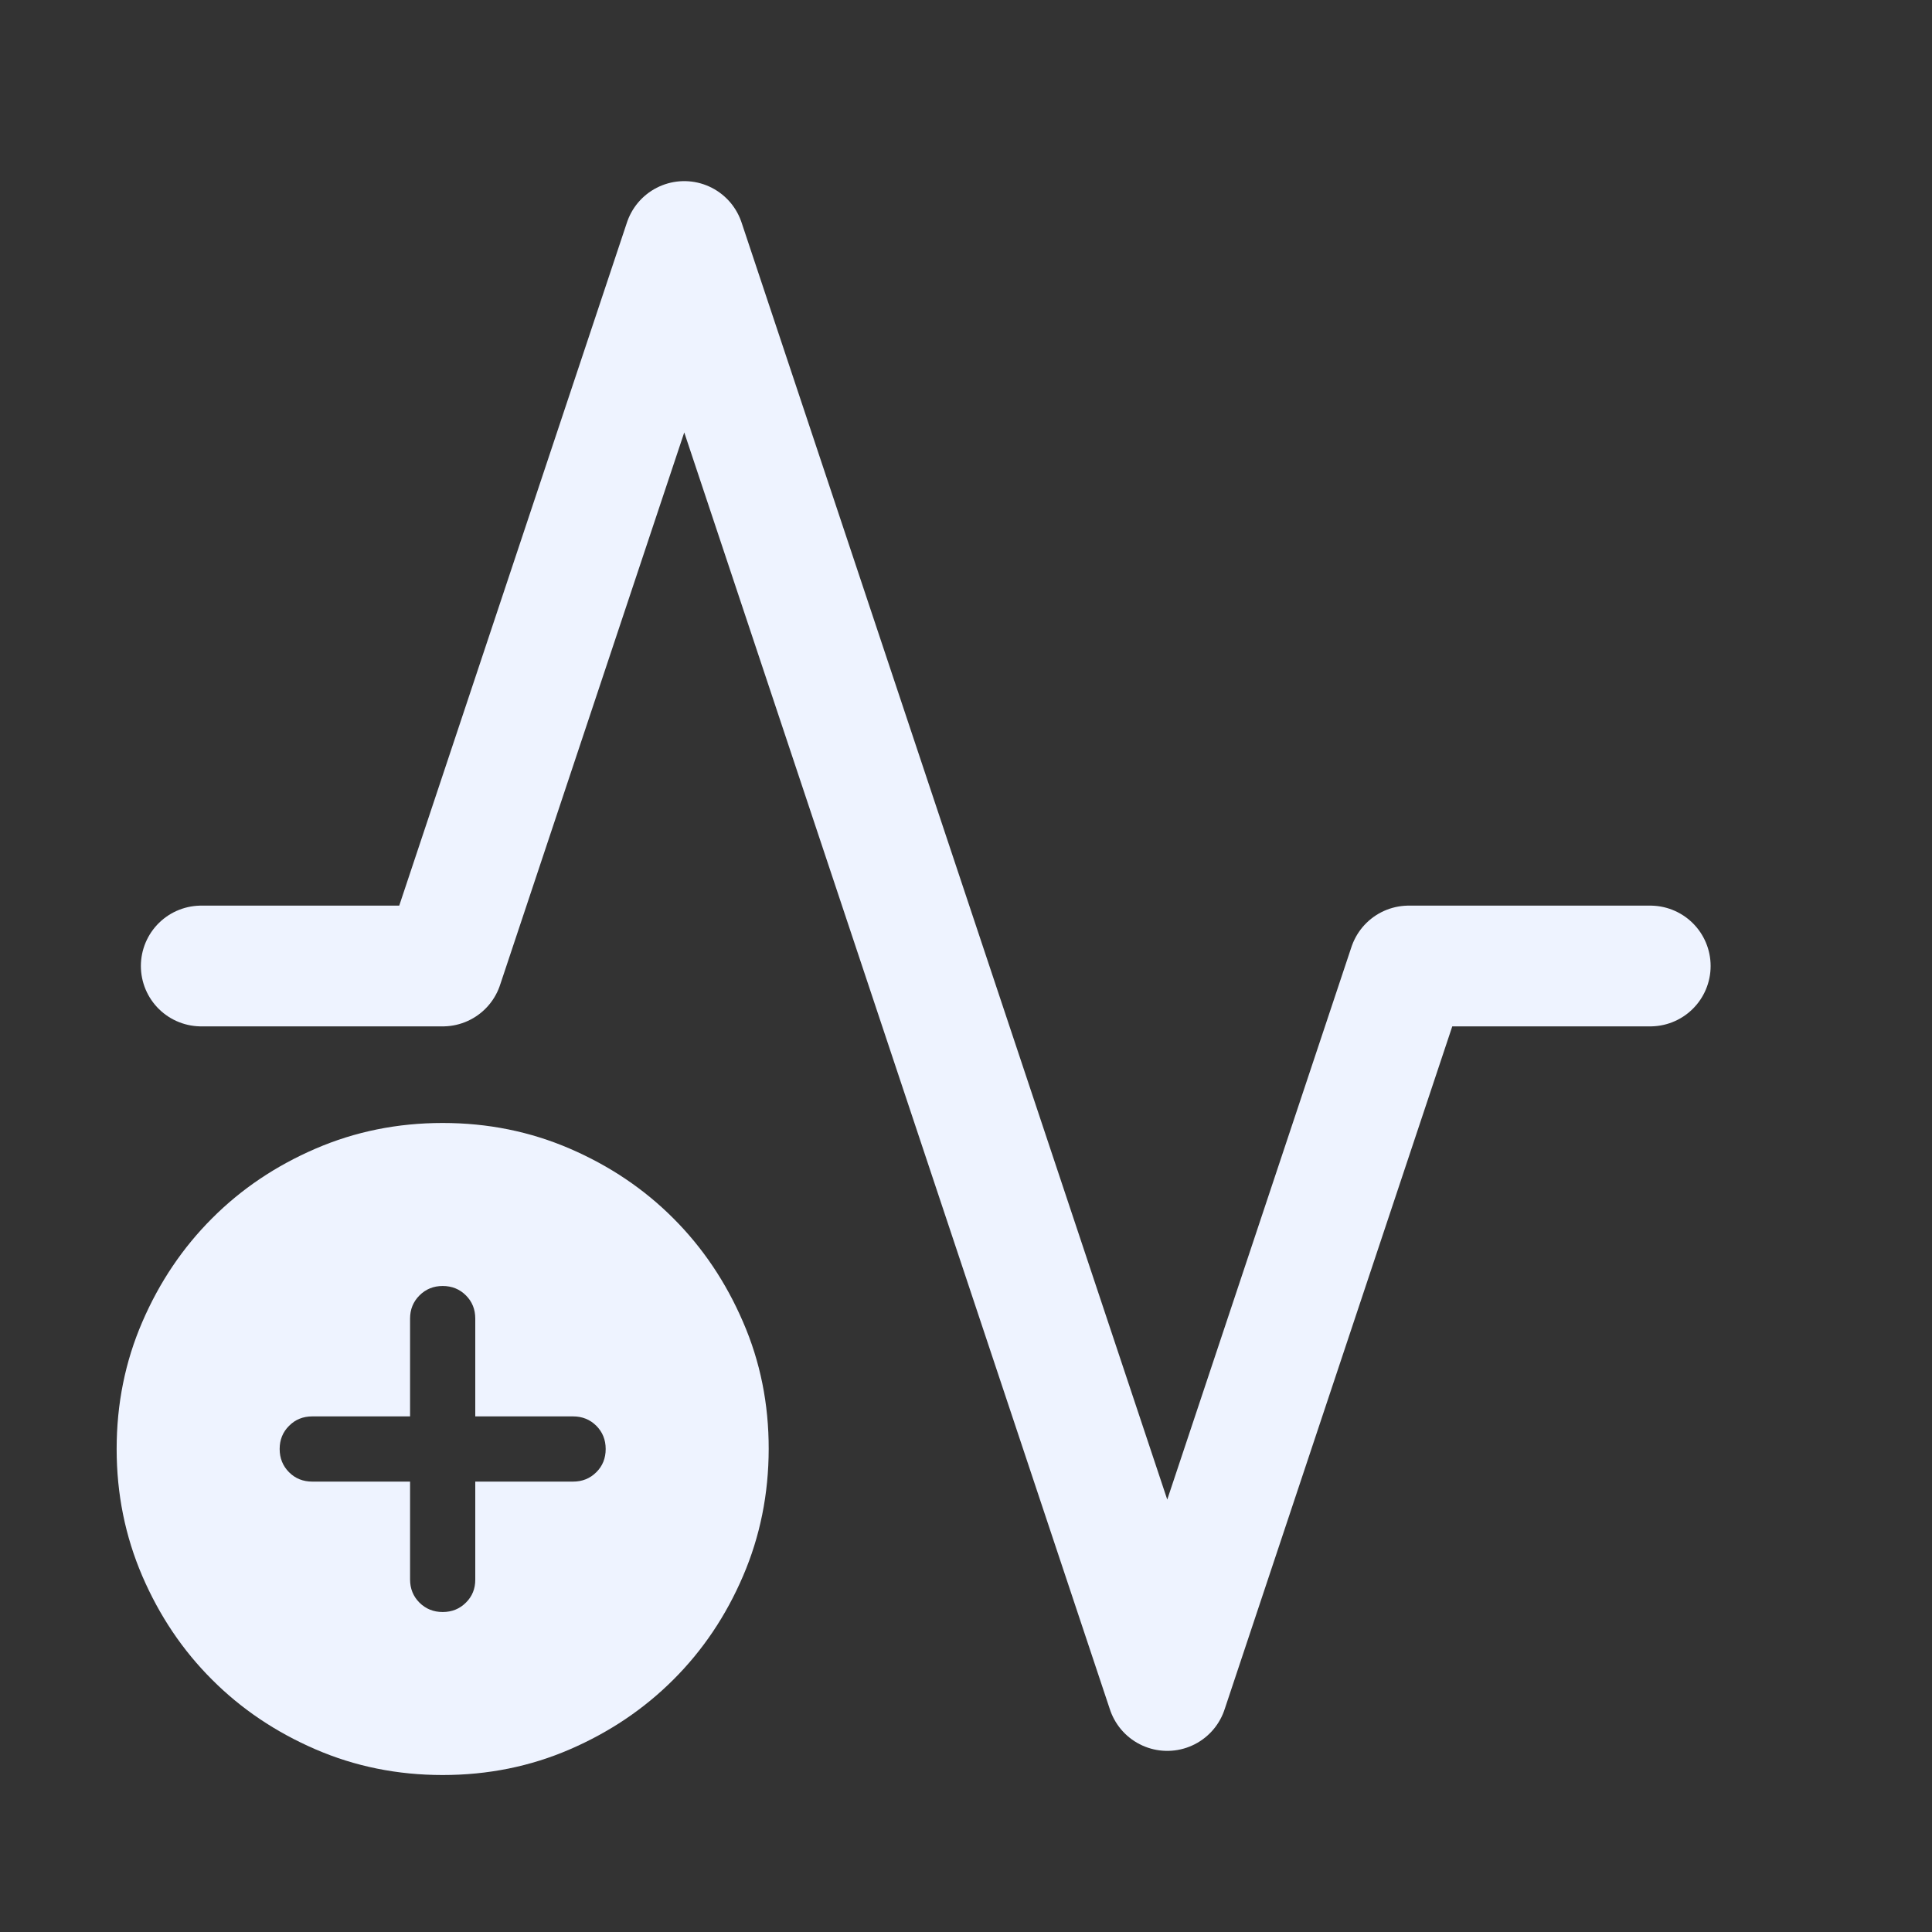 <svg width="24" height="24" viewBox="0 0 24 24" fill="none" xmlns="http://www.w3.org/2000/svg">
<rect x="0" y="0" width="24" height="24" fill="#333333" stroke="none"/>
<g clip-path="url(#clip0_4335_3157)">
<path d="M2.5 12H5.5L8.5 3L14.5 21L17.5 12H20.5" stroke="#EEF3FF" stroke-width="1.5" stroke-linecap="round" stroke-linejoin="round"/>
<g clip-path="url(#clip1_4335_3157)">
<path d="M5.094 18.405V19.62C5.094 19.735 5.133 19.831 5.211 19.909C5.289 19.986 5.385 20.025 5.499 20.025C5.614 20.025 5.71 19.986 5.788 19.908C5.866 19.831 5.905 19.735 5.904 19.62V18.405H7.119C7.234 18.405 7.33 18.366 7.408 18.288C7.486 18.211 7.524 18.114 7.524 18C7.524 17.886 7.485 17.789 7.408 17.712C7.33 17.634 7.234 17.595 7.119 17.595H5.904V16.38C5.904 16.265 5.865 16.169 5.788 16.092C5.71 16.014 5.614 15.975 5.499 15.975C5.385 15.975 5.289 16.014 5.211 16.092C5.133 16.17 5.094 16.266 5.094 16.38V17.595H3.879C3.764 17.595 3.668 17.634 3.591 17.712C3.513 17.789 3.474 17.886 3.474 18C3.474 18.114 3.513 18.211 3.591 18.289C3.669 18.367 3.765 18.405 3.879 18.405H5.094ZM5.499 22.05C4.939 22.05 4.412 21.944 3.92 21.731C3.427 21.518 2.998 21.23 2.634 20.865C2.269 20.501 1.981 20.073 1.768 19.579C1.556 19.086 1.449 18.56 1.449 18C1.449 17.44 1.555 16.913 1.768 16.421C1.981 15.927 2.27 15.499 2.634 15.135C2.998 14.77 3.426 14.482 3.92 14.269C4.413 14.056 4.94 13.95 5.499 13.95C6.059 13.95 6.585 14.056 7.079 14.269C7.572 14.482 8.001 14.77 8.365 15.135C8.729 15.499 9.017 15.927 9.23 16.421C9.444 16.913 9.55 17.44 9.549 18C9.548 18.56 9.442 19.086 9.23 19.579C9.018 20.073 8.73 20.501 8.365 20.865C8 21.23 7.571 21.518 7.079 21.731C6.587 21.944 6.06 22.05 5.499 22.05Z" fill="#EEF3FF"/>
</g>
</g>
<defs>
<clipPath id="clip0_4335_3157">
<rect width="24" height="24" fill="white"/>
</clipPath>
<clipPath id="clip1_4335_3157">
<rect width="8.1" height="8.1" fill="white" transform="translate(1.449 13.95)"/>
</clipPath>
</defs>
</svg>
